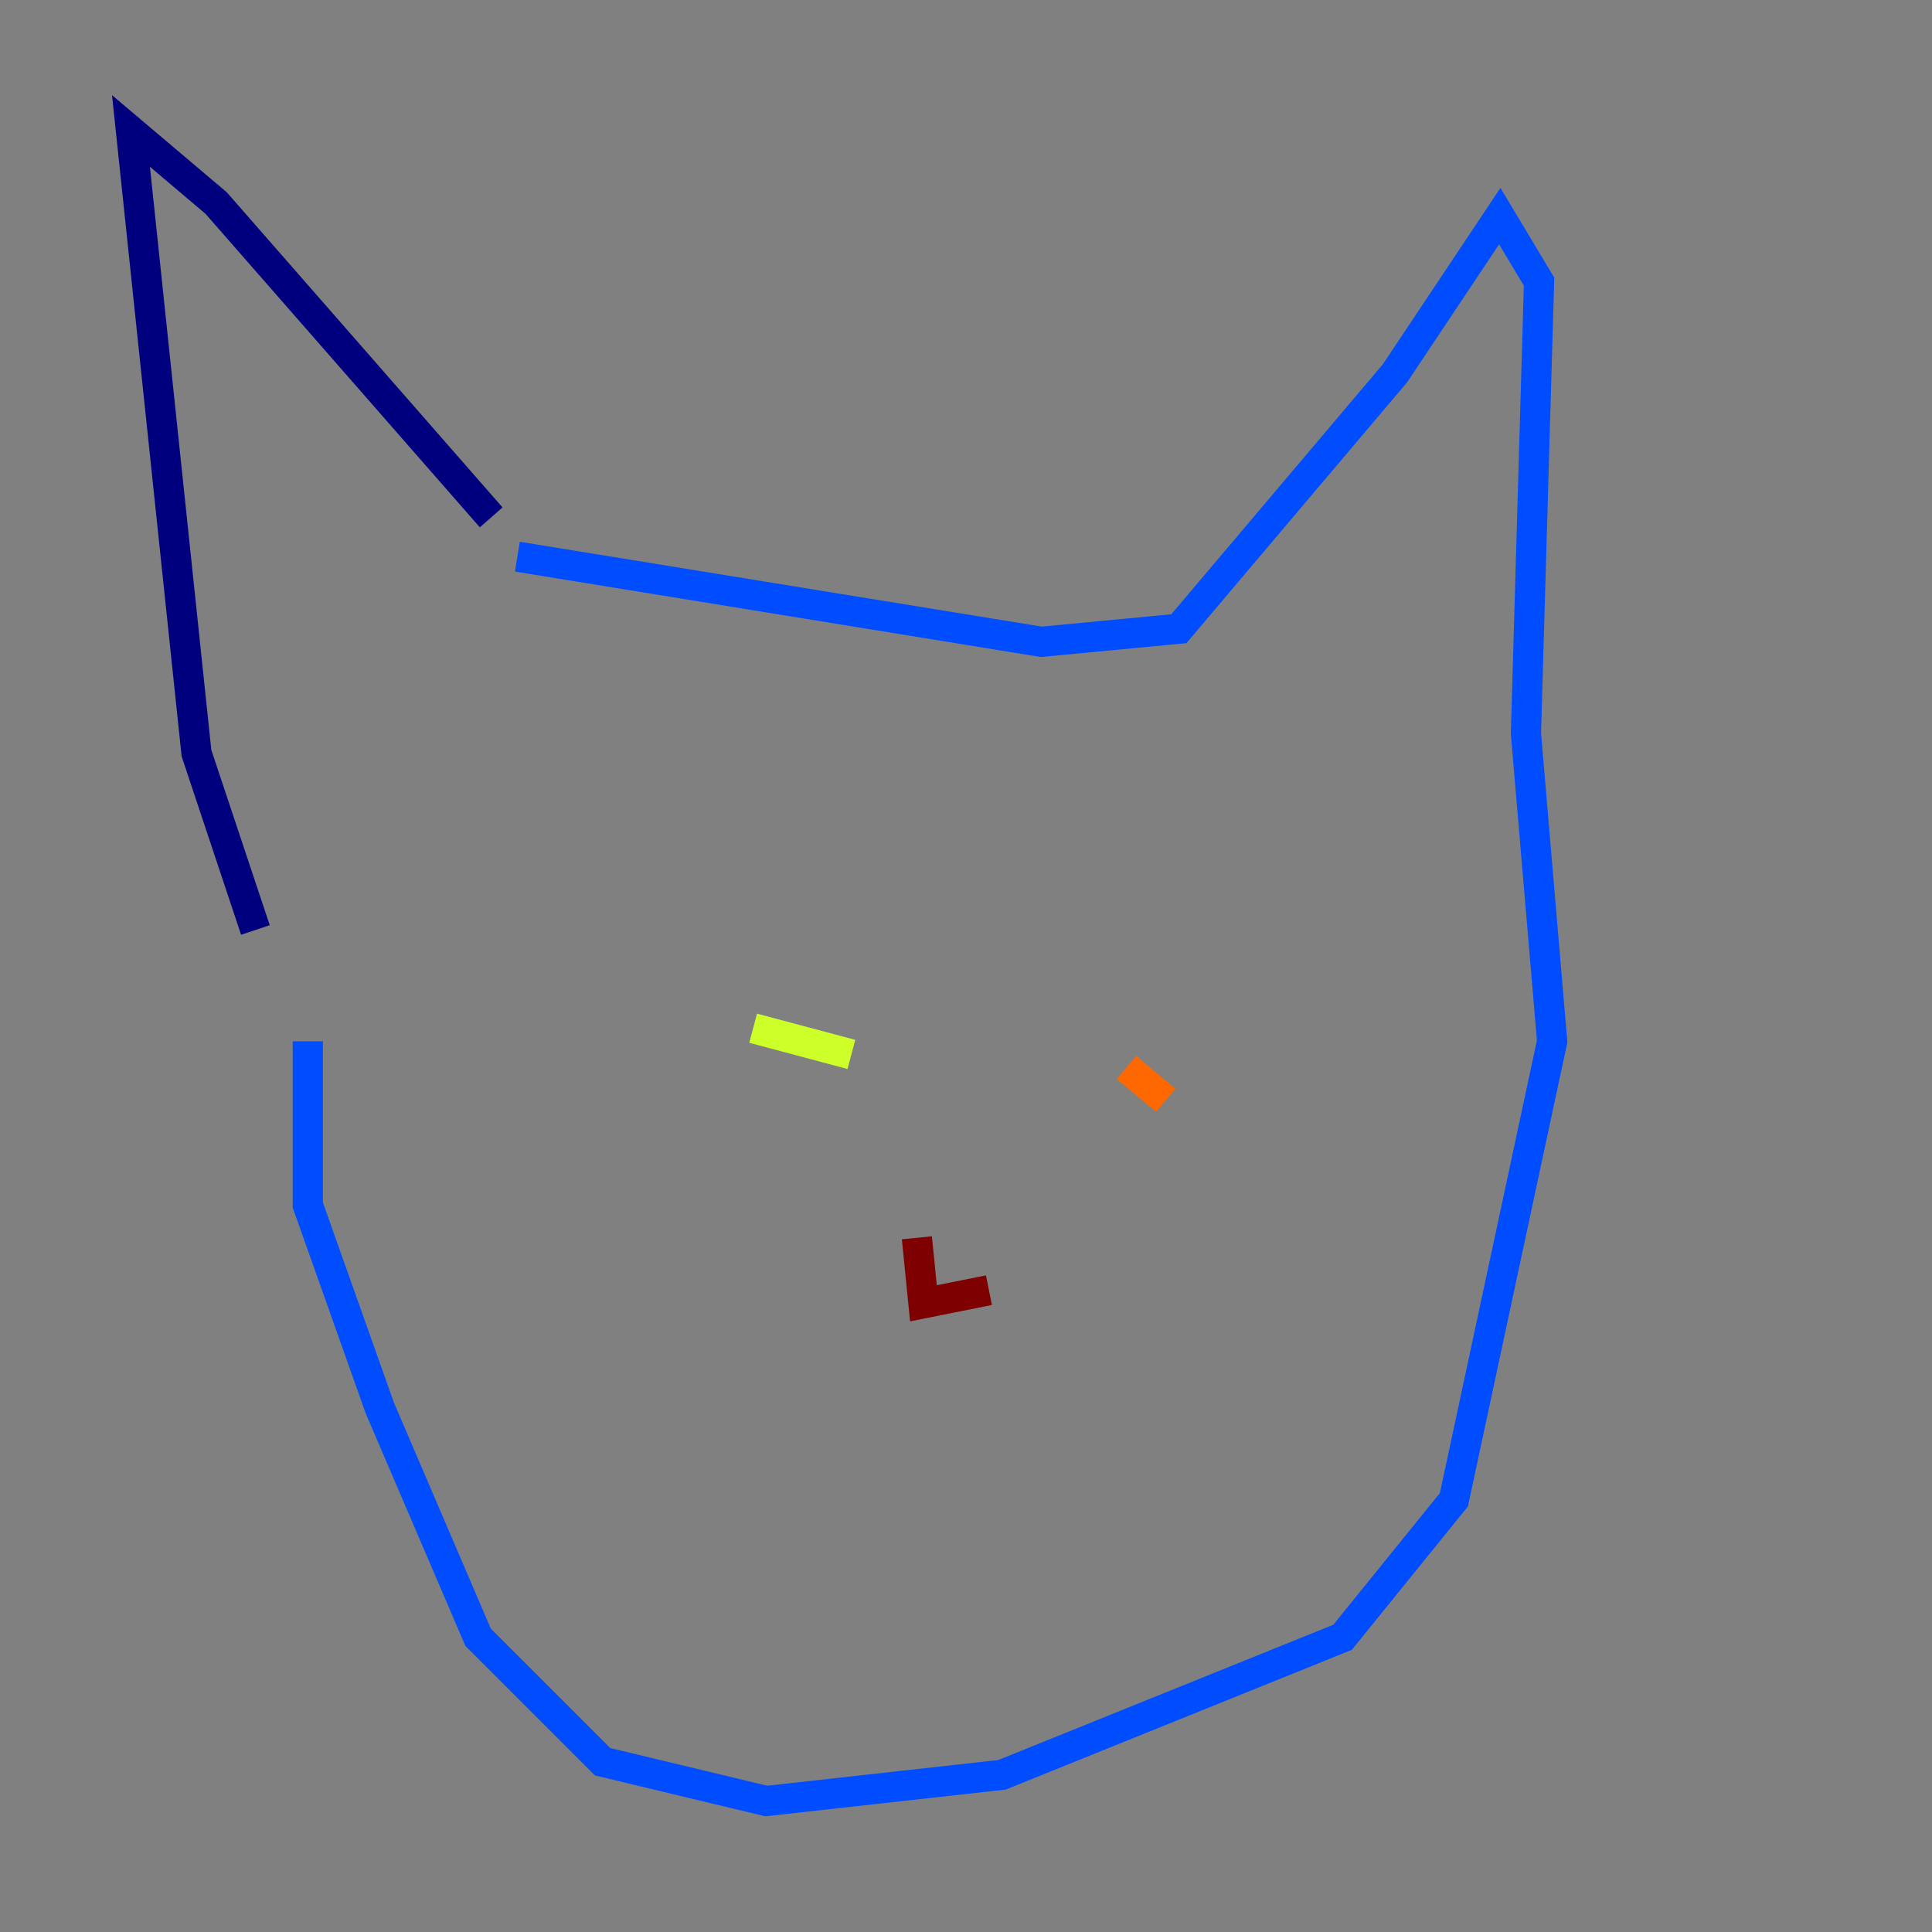 <?xml version="1.0" encoding="utf-8" ?>
<svg baseProfile="tiny" height="128" version="1.2" viewBox="0,0,128,128" width="128" xmlns="http://www.w3.org/2000/svg" xmlns:ev="http://www.w3.org/2001/xml-events" xmlns:xlink="http://www.w3.org/1999/xlink"><rect x="0" y="0" width="128" height="128" fill="#808080" stroke="none"/><defs /><polyline fill="none" points="16.922,61.614 13.017,49.898 8.678,8.678 14.319,13.451 32.542,34.278" stroke="#00007f" stroke-width="2" /><polyline fill="none" points="34.278,36.881 68.99,42.522 78.102,41.654 92.42,24.732 99.363,14.319 101.966,18.658 101.098,48.597 102.834,68.99 96.325,99.363 88.949,108.475 66.386,117.586 50.766,119.322 39.919,116.719 31.675,108.475 25.166,93.288 20.393,79.837 20.393,68.99" stroke="#004cff" stroke-width="2" /><polyline fill="none" points="44.258,67.254 44.258,67.254" stroke="#29ffcd" stroke-width="2" /><polyline fill="none" points="56.407,69.858 49.898,68.122" stroke="#cdff29" stroke-width="2" /><polyline fill="none" points="74.63,70.725 77.234,72.895" stroke="#ff6700" stroke-width="2" /><polyline fill="none" points="60.746,82.007 61.18,86.346 65.519,85.478" stroke="#7f0000" stroke-width="2" /></svg>